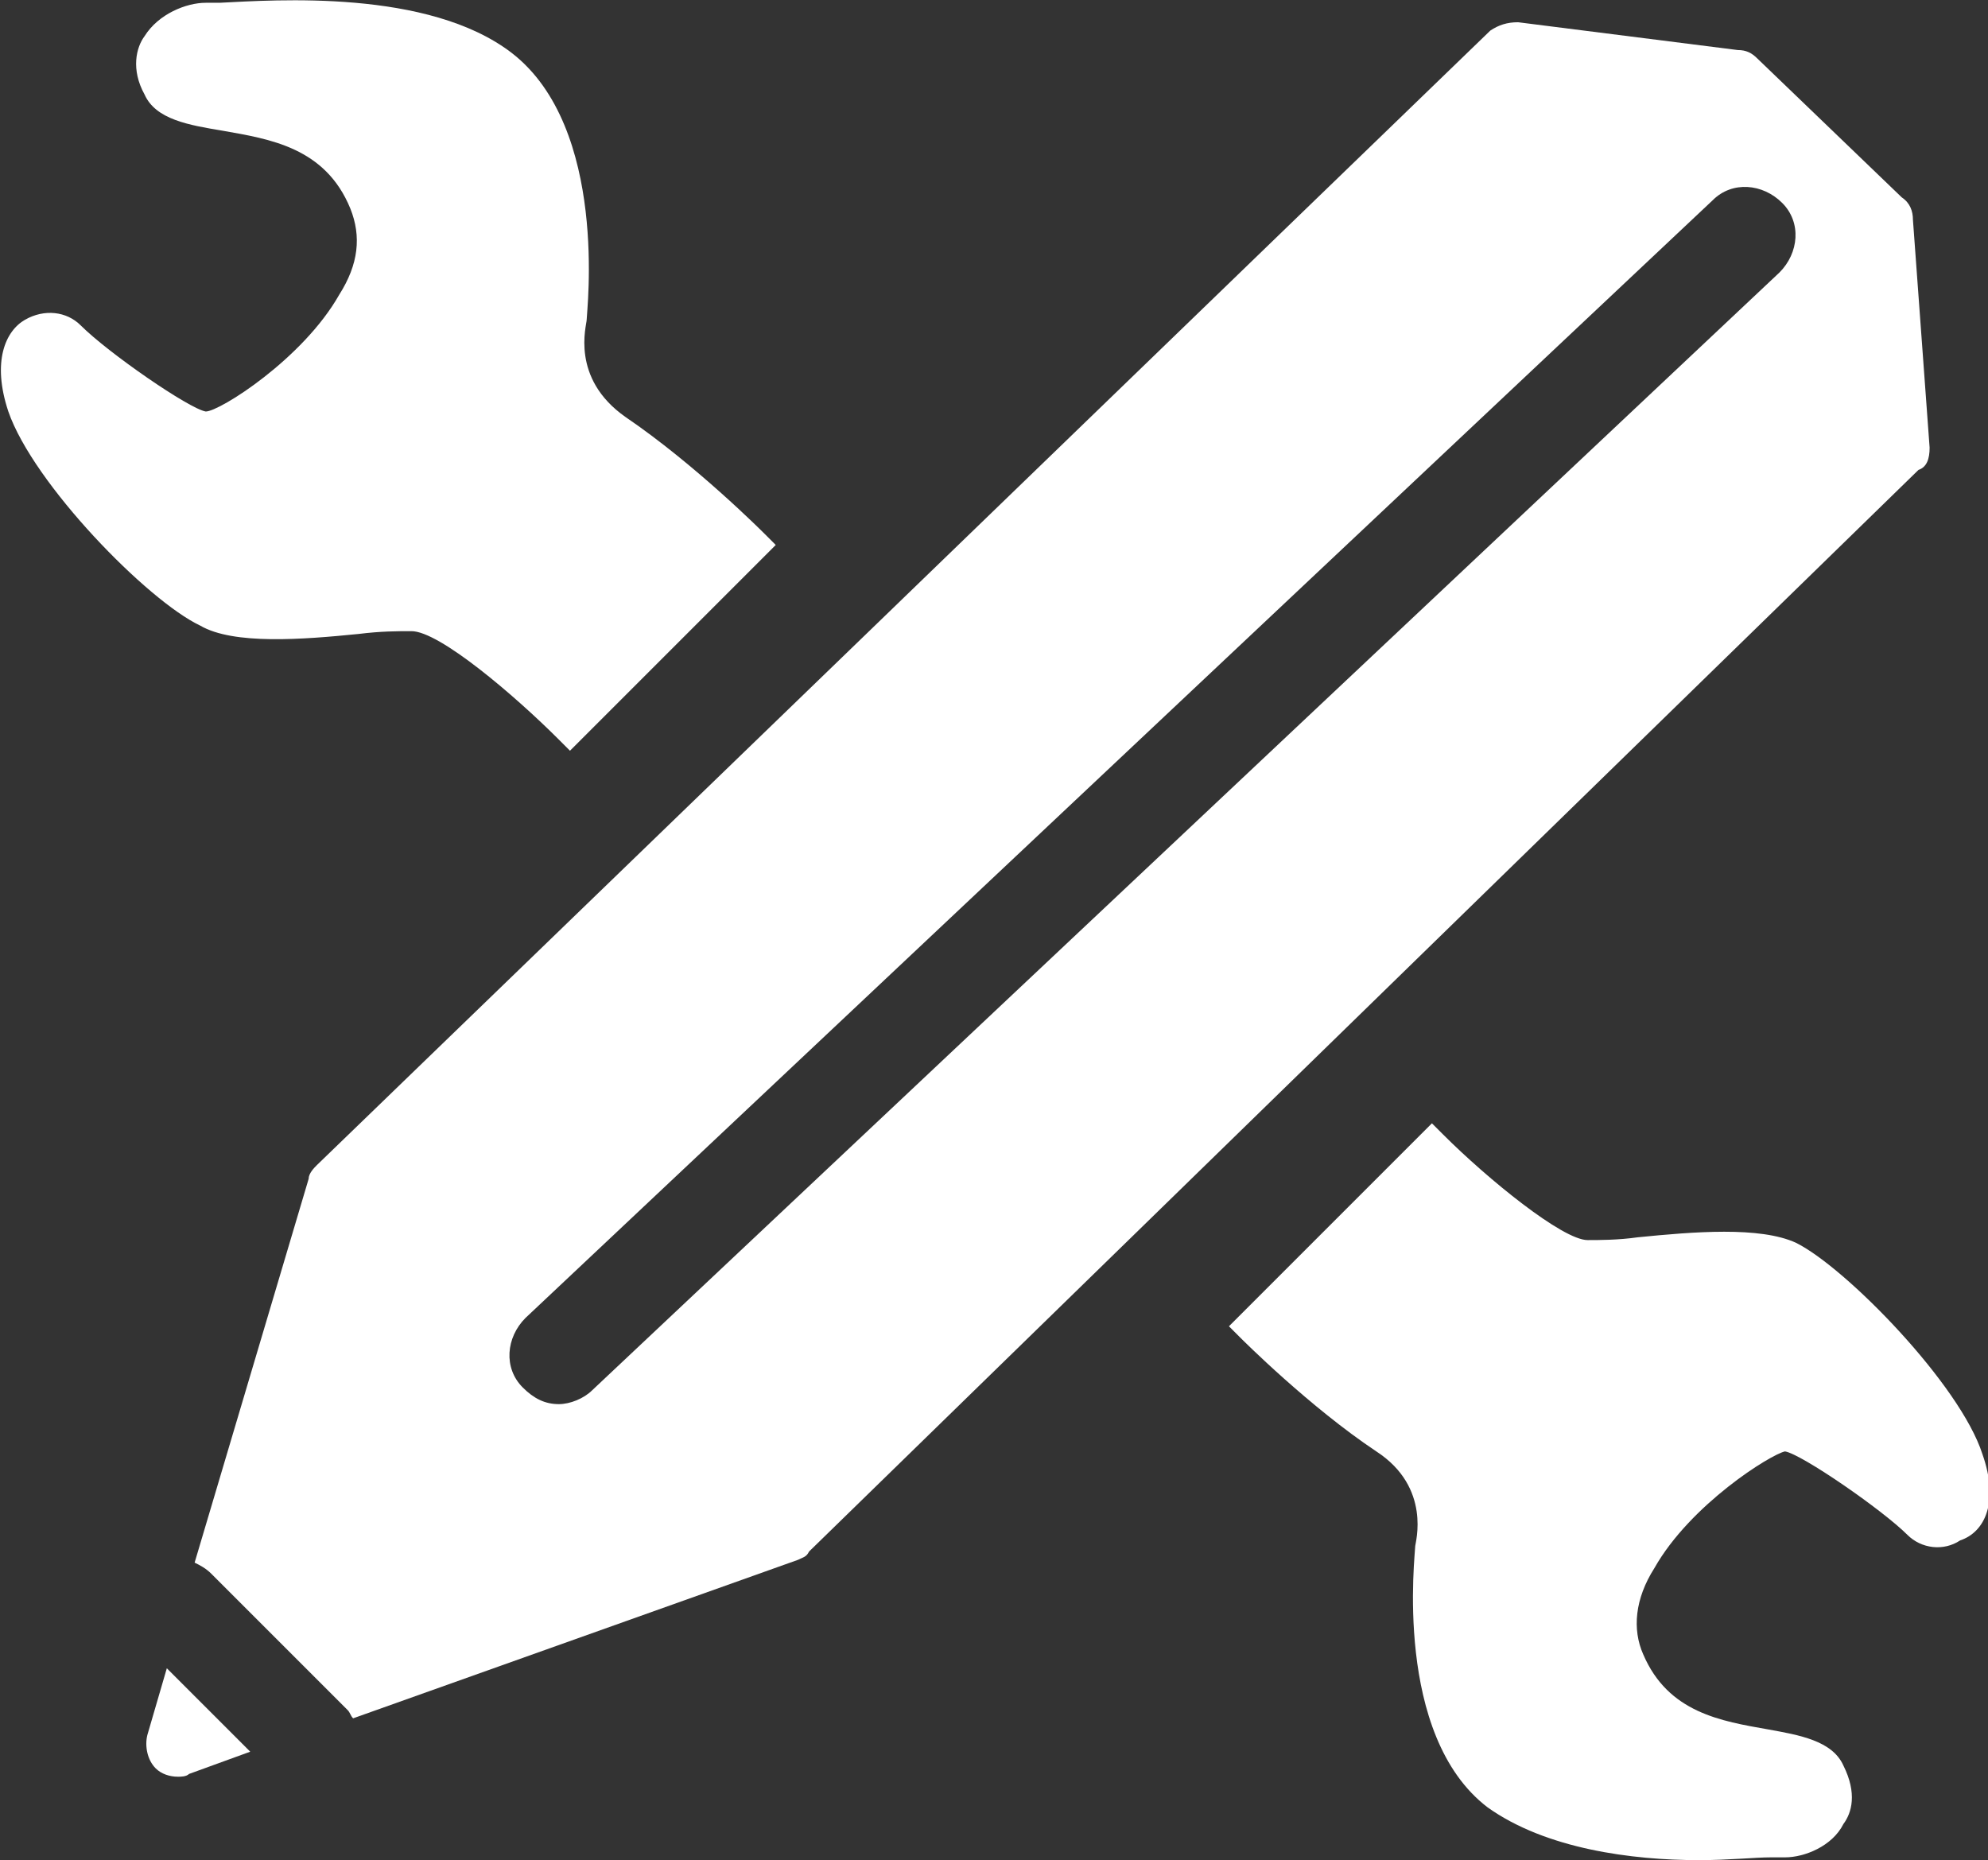 <?xml version="1.0" encoding="utf-8"?>
<!-- Generator: Adobe Illustrator 25.2.3, SVG Export Plug-In . SVG Version: 6.00 Build 0)  -->
<svg version="1.1" id="Ebene_1" xmlns="http://www.w3.org/2000/svg" xmlns:xlink="http://www.w3.org/1999/xlink" x="0px" y="0px"
	 viewBox="0 0 71.5 66.9" style="enable-background:new 0 0 71.5 66.9;" xml:space="preserve">
<rect x="0" y="0" width="71.5" height="66.9" fill="#333333" stroke="none"/>
<style type="text/css">
	.st0{fill:#FFFFFF;}
</style>
<g id="Ebene_5_2_">
	<g>
		<path class="st0" d="M69.4,16.1l-0.6-8.2c0-0.3-0.1-0.6-0.4-0.8l-5.2-5c-0.2-0.2-0.4-0.3-0.7-0.3l-7.9-1c-0.4,0-0.7,0.1-1,0.3
			L11.4,41.9c-0.1,0.1-0.3,0.3-0.3,0.5L7,56.2c0.2,0.1,0.4,0.2,0.6,0.4L8,57l1,1l1.9,1.9l0.9,0.9l0.7,0.7c0.1,0.1,0.1,0.2,0.2,0.3
			l16-5.7c0.2-0.1,0.3-0.1,0.4-0.3L69,16.9C69.3,16.8,69.4,16.5,69.4,16.1z M64,9.8L21.3,50c-0.3,0.3-0.8,0.5-1.2,0.5
			c-0.5,0-0.9-0.2-1.3-0.6c-0.7-0.7-0.6-1.8,0.1-2.5L61.6,7.2c0.7-0.7,1.8-0.6,2.5,0.1S64.7,9.1,64,9.8z"/>
		<path class="st0" d="M7,61l-1-1l-0.7,2.4c-0.1,0.4,0,0.9,0.3,1.2c0.2,0.2,0.5,0.3,0.8,0.3c0.1,0,0.3,0,0.4-0.1L9,63l-0.9-0.9L7,61
			z"/>
		<path class="st0" d="M12.9,22.8c0.8-0.1,1.4-0.1,1.9-0.1c1,0,3.7,2.3,5.3,3.9l0.4,0.4l7.4-7.4l-0.4-0.4c-0.1-0.1-2.5-2.5-5-4.2
			c-2-1.4-1.4-3.3-1.4-3.5c0-0.3,0.8-6.9-2.7-9.6C15.4-0.4,9.9,0,7.9,0.1c-0.2,0-0.4,0-0.5,0c-0.7,0-1.7,0.4-2.2,1.2
			c-0.3,0.4-0.5,1.2,0,2.1C5.6,4.3,6.8,4.5,8,4.7c1.7,0.3,3.7,0.6,4.6,2.8c0.4,1,0.3,2-0.4,3.1c-1.3,2.3-4.3,4.2-4.8,4.2
			c-0.6-0.1-3.5-2.1-4.5-3.1c-0.5-0.5-1.3-0.6-2-0.2s-1.2,1.5-0.6,3.3c0.9,2.6,5,6.8,6.9,7.7C8.4,23.2,10.9,23,12.9,22.8z"/>
		<path class="st0" d="M71.3,52.3c-0.8-2.5-4.9-6.7-6.7-7.6c-1.3-0.6-3.7-0.4-5.7-0.2c-0.7,0.1-1.4,0.1-1.8,0.1
			c-0.9,0-3.6-2.2-5.2-3.8l-0.4-0.4l-7.3,7.3l0.4,0.4c0.1,0.1,2.5,2.5,4.9,4.1c2,1.3,1.4,3.3,1.4,3.4c0,0.3-0.8,6.8,2.6,9.4
			c2.1,1.5,5.2,1.9,7.6,1.9c1.1,0,2-0.1,2.6-0.1c0.2,0,0.4,0,0.5,0c0.7,0,1.7-0.4,2.1-1.2c0.3-0.4,0.5-1.1,0-2.1
			c-0.4-0.9-1.6-1.1-2.7-1.3c-1.7-0.3-3.6-0.6-4.5-2.7c-0.4-0.9-0.3-2,0.4-3.1c1.3-2.3,4.2-4.1,4.7-4.2c0.6,0.1,3.5,2.1,4.4,3
			c0.5,0.5,1.3,0.6,1.9,0.2C71.4,55.1,71.9,54,71.3,52.3z"/>
	</g>
</g>
</svg>

